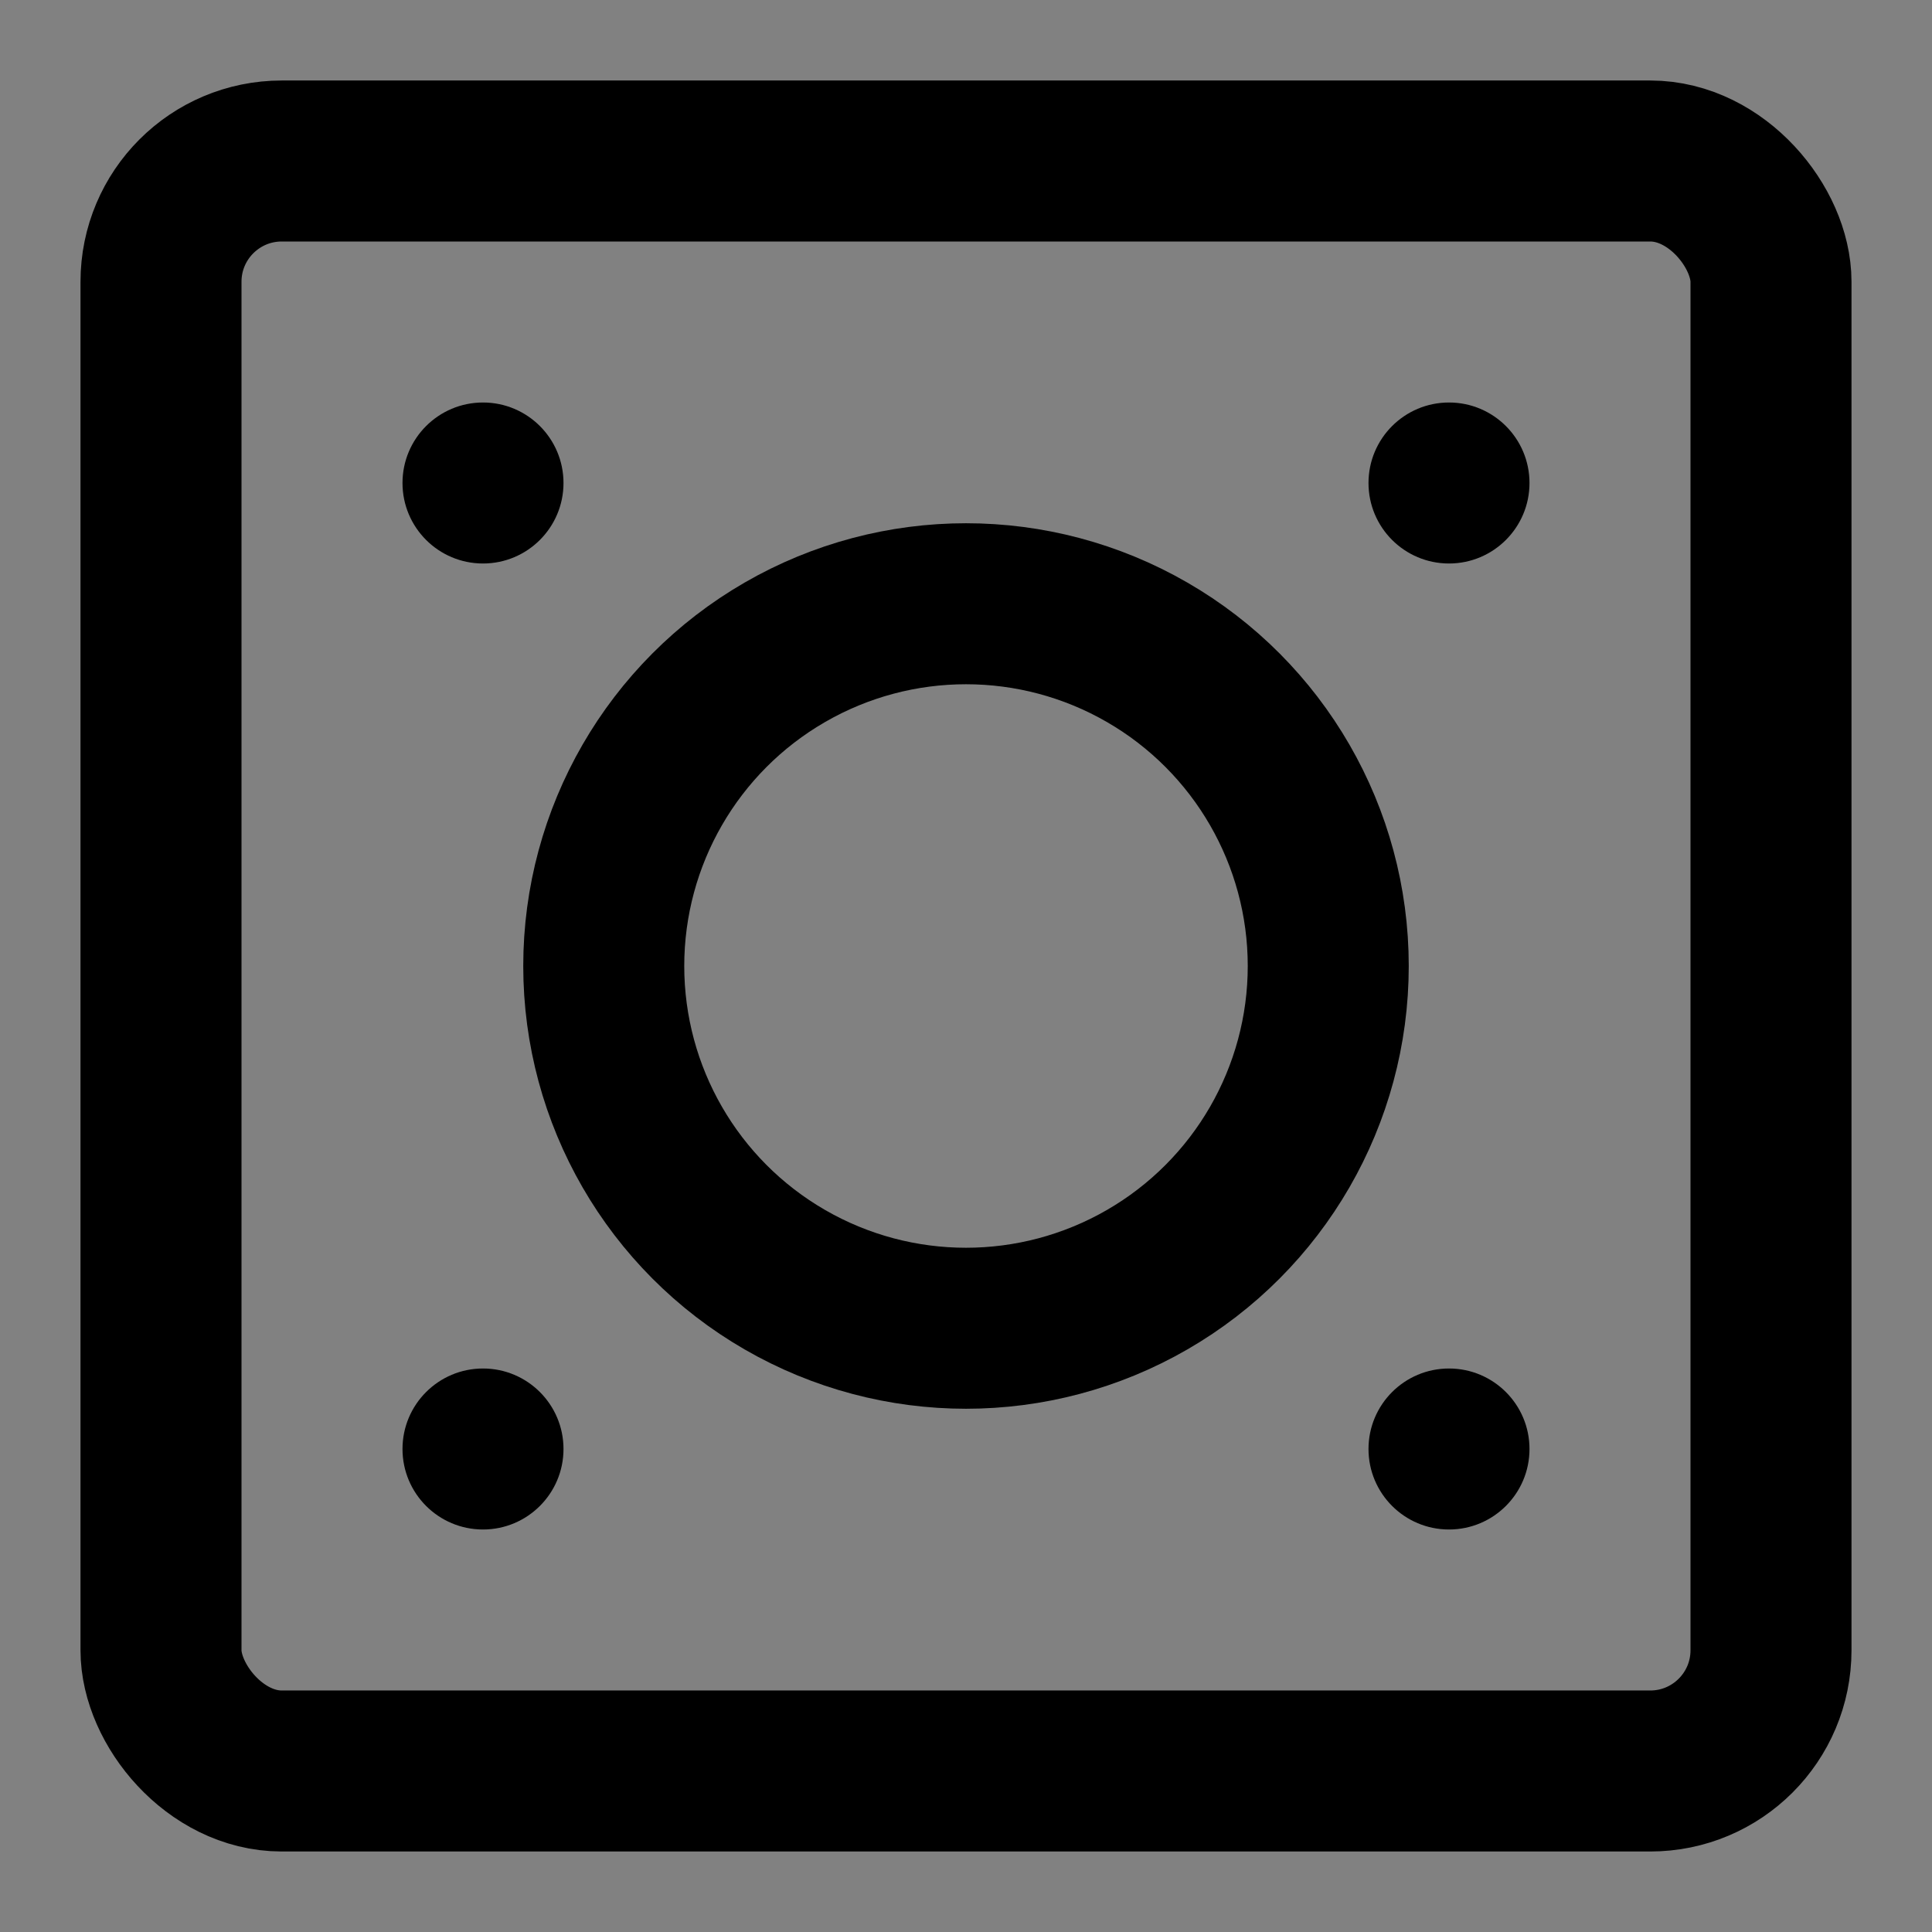 <?xml version="1.0" encoding="UTF-8"?><svg width="1em" height="1em" viewBox="0 0 48 48" fill="none" xmlns="http://www.w3.org/2000/svg"><rect x="0" y="0" width="48" height="48" fill="#808080" stroke="none"/><rect width="48" height="48" fill="white" fill-opacity="0.01"/><rect x="4" y="4" width="40" height="40" rx="3" fill="none" stroke="currentColor" stroke-width="4" stroke-linecap="round" stroke-linejoin="round"/><circle cx="12" cy="12" r="2" fill="currentColor"/><circle cx="12" cy="36" r="2" fill="currentColor"/><circle cx="36" cy="12" r="2" fill="currentColor"/><circle cx="36" cy="36" r="2" fill="currentColor"/><circle cx="24" cy="24" r="9" fill="none" stroke="currentColor" stroke-width="4" stroke-linecap="round" stroke-linejoin="round"/></svg>